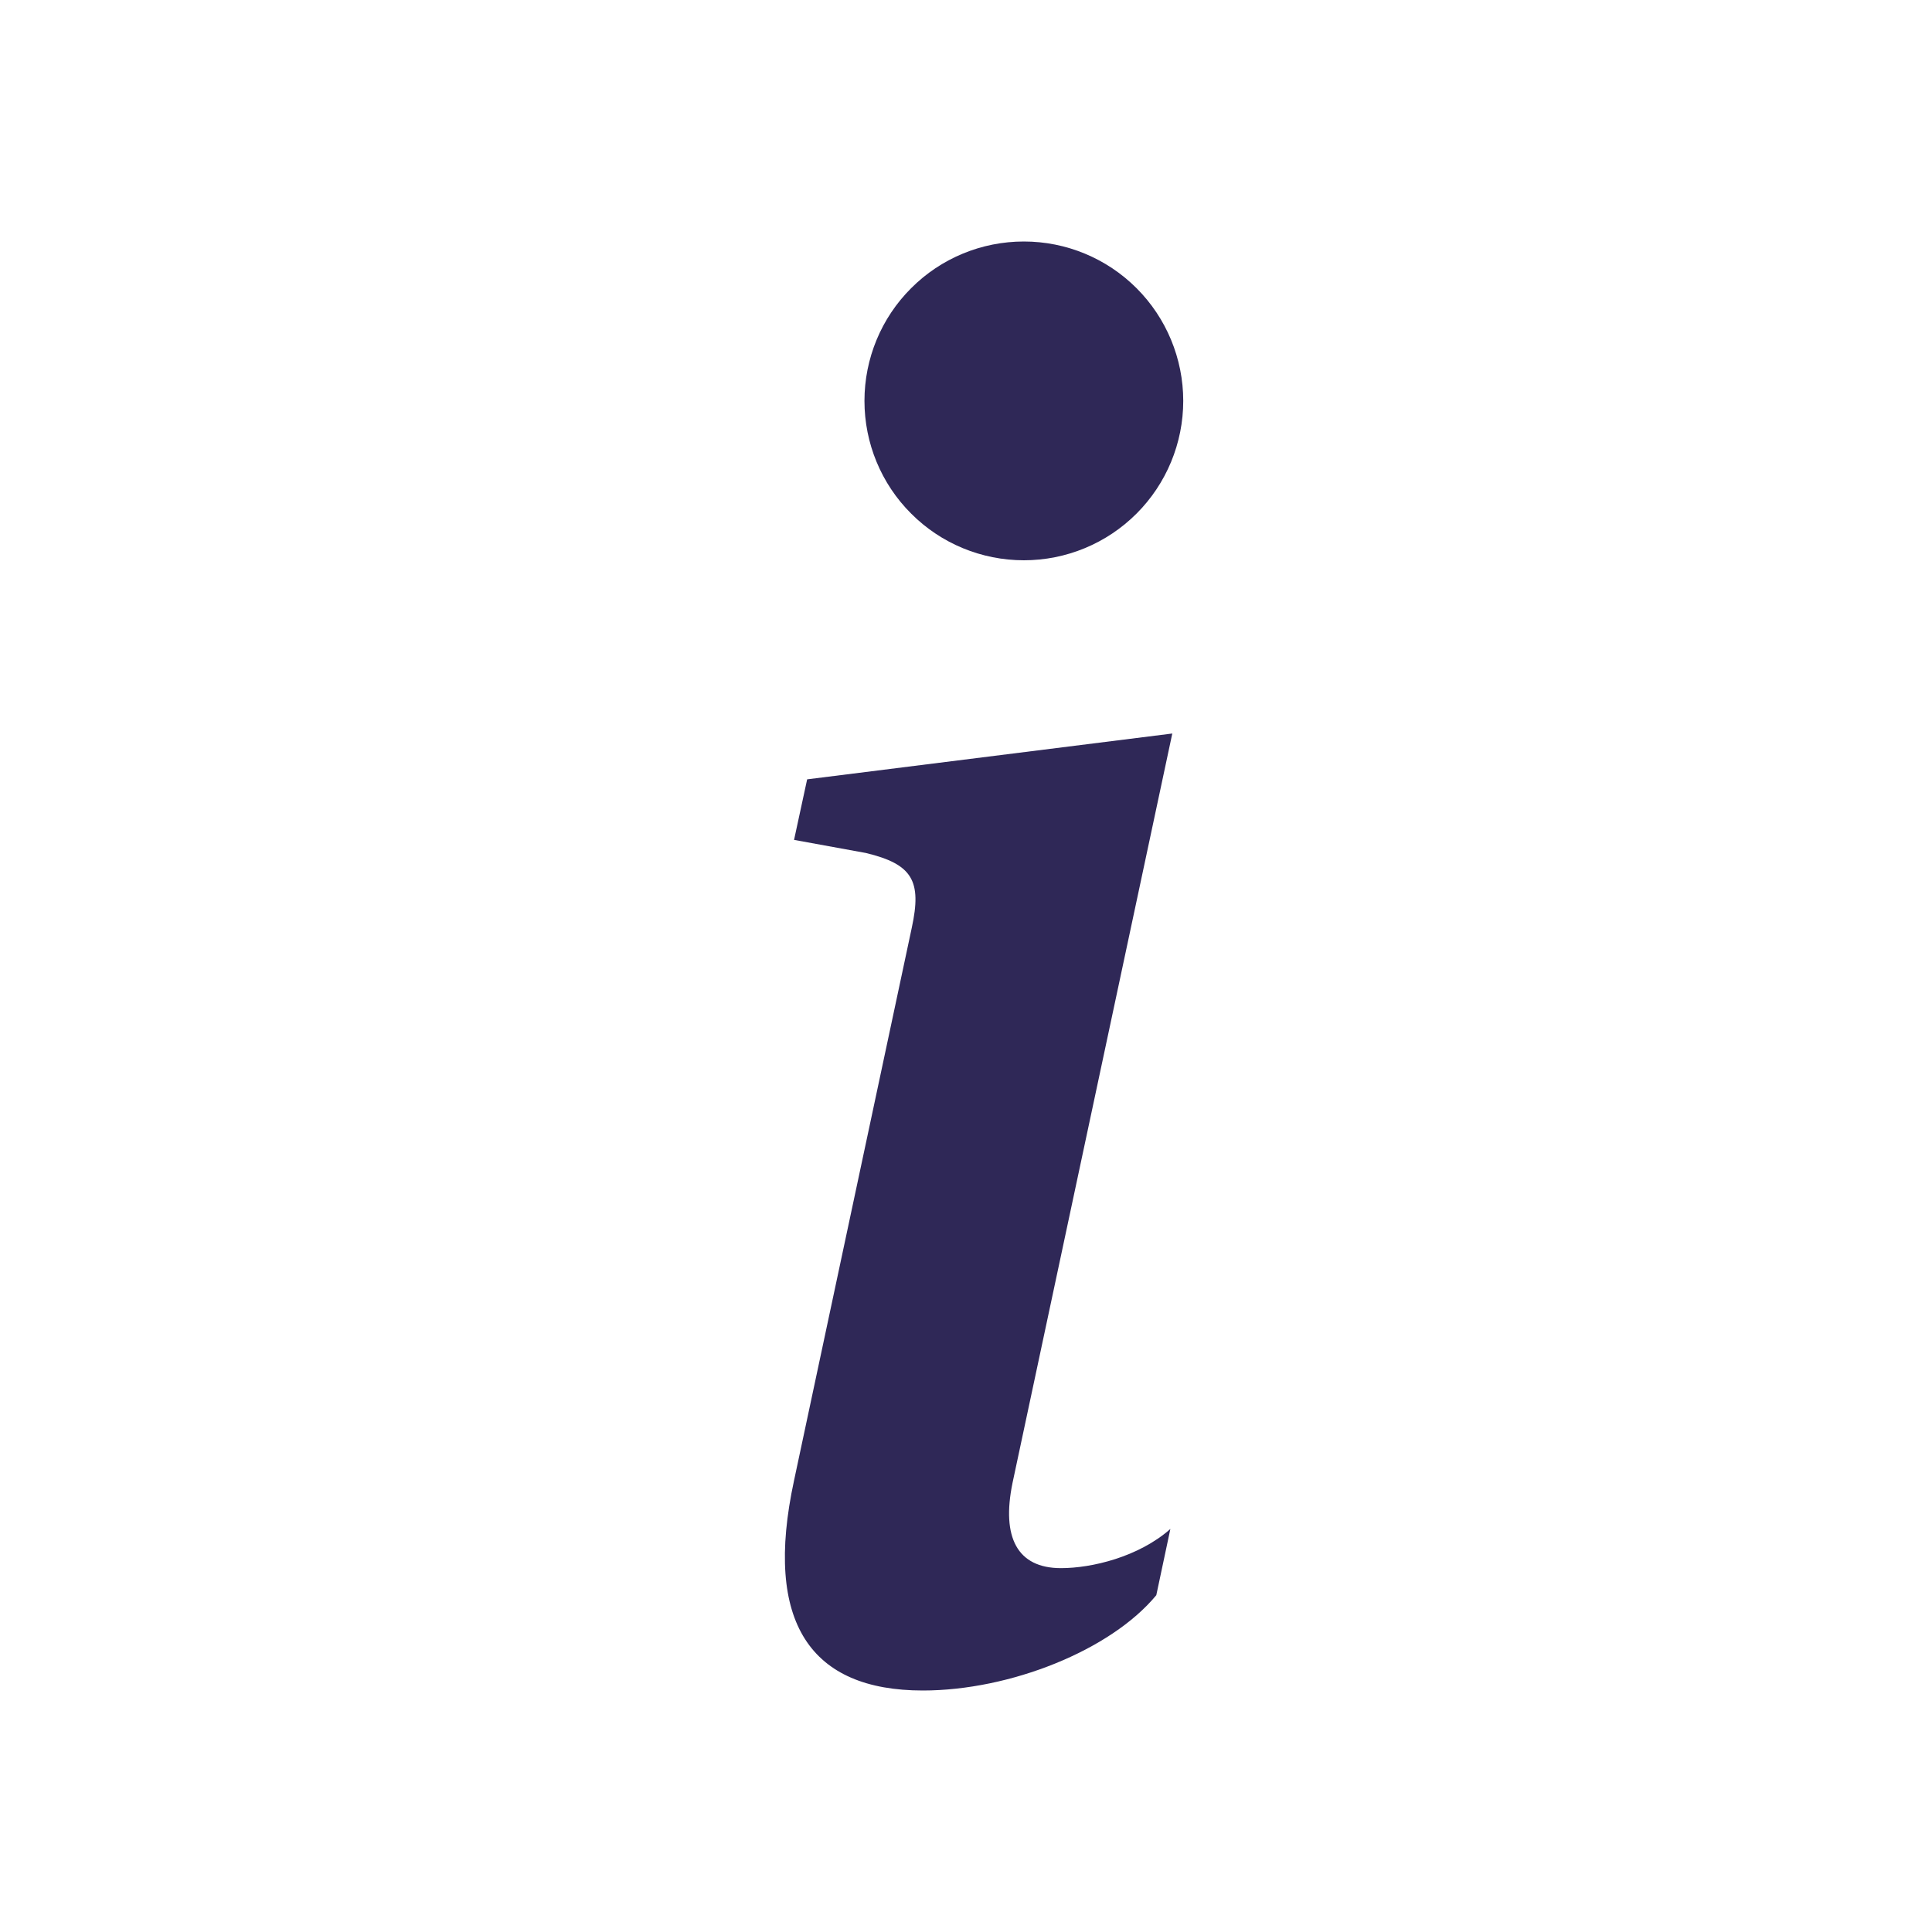 <svg width="18" height="18" viewBox="0 0 18 18" fill="none" xmlns="http://www.w3.org/2000/svg">
   <path
      d="M10.922 6.834L7.52 7.261L7.398 7.825L8.067 7.947C8.503 8.052 8.589 8.208 8.495 8.643L7.398 13.793C7.111 15.123 7.556 15.75 8.598 15.75C9.408 15.75 10.347 15.377 10.773 14.862L10.904 14.245C10.608 14.506 10.172 14.61 9.885 14.61C9.477 14.61 9.33 14.323 9.433 13.818L10.922 6.834ZM11.024 3.735C11.024 4.129 10.867 4.507 10.589 4.785C10.31 5.064 9.933 5.22 9.539 5.22C9.145 5.22 8.767 5.064 8.489 4.785C8.21 4.507 8.054 4.129 8.054 3.735C8.054 3.341 8.21 2.963 8.489 2.685C8.767 2.406 9.145 2.25 9.539 2.25C9.933 2.25 10.31 2.406 10.589 2.685C10.867 2.963 11.024 3.341 11.024 3.735Z"
      fill="#2f2857" />
</svg>